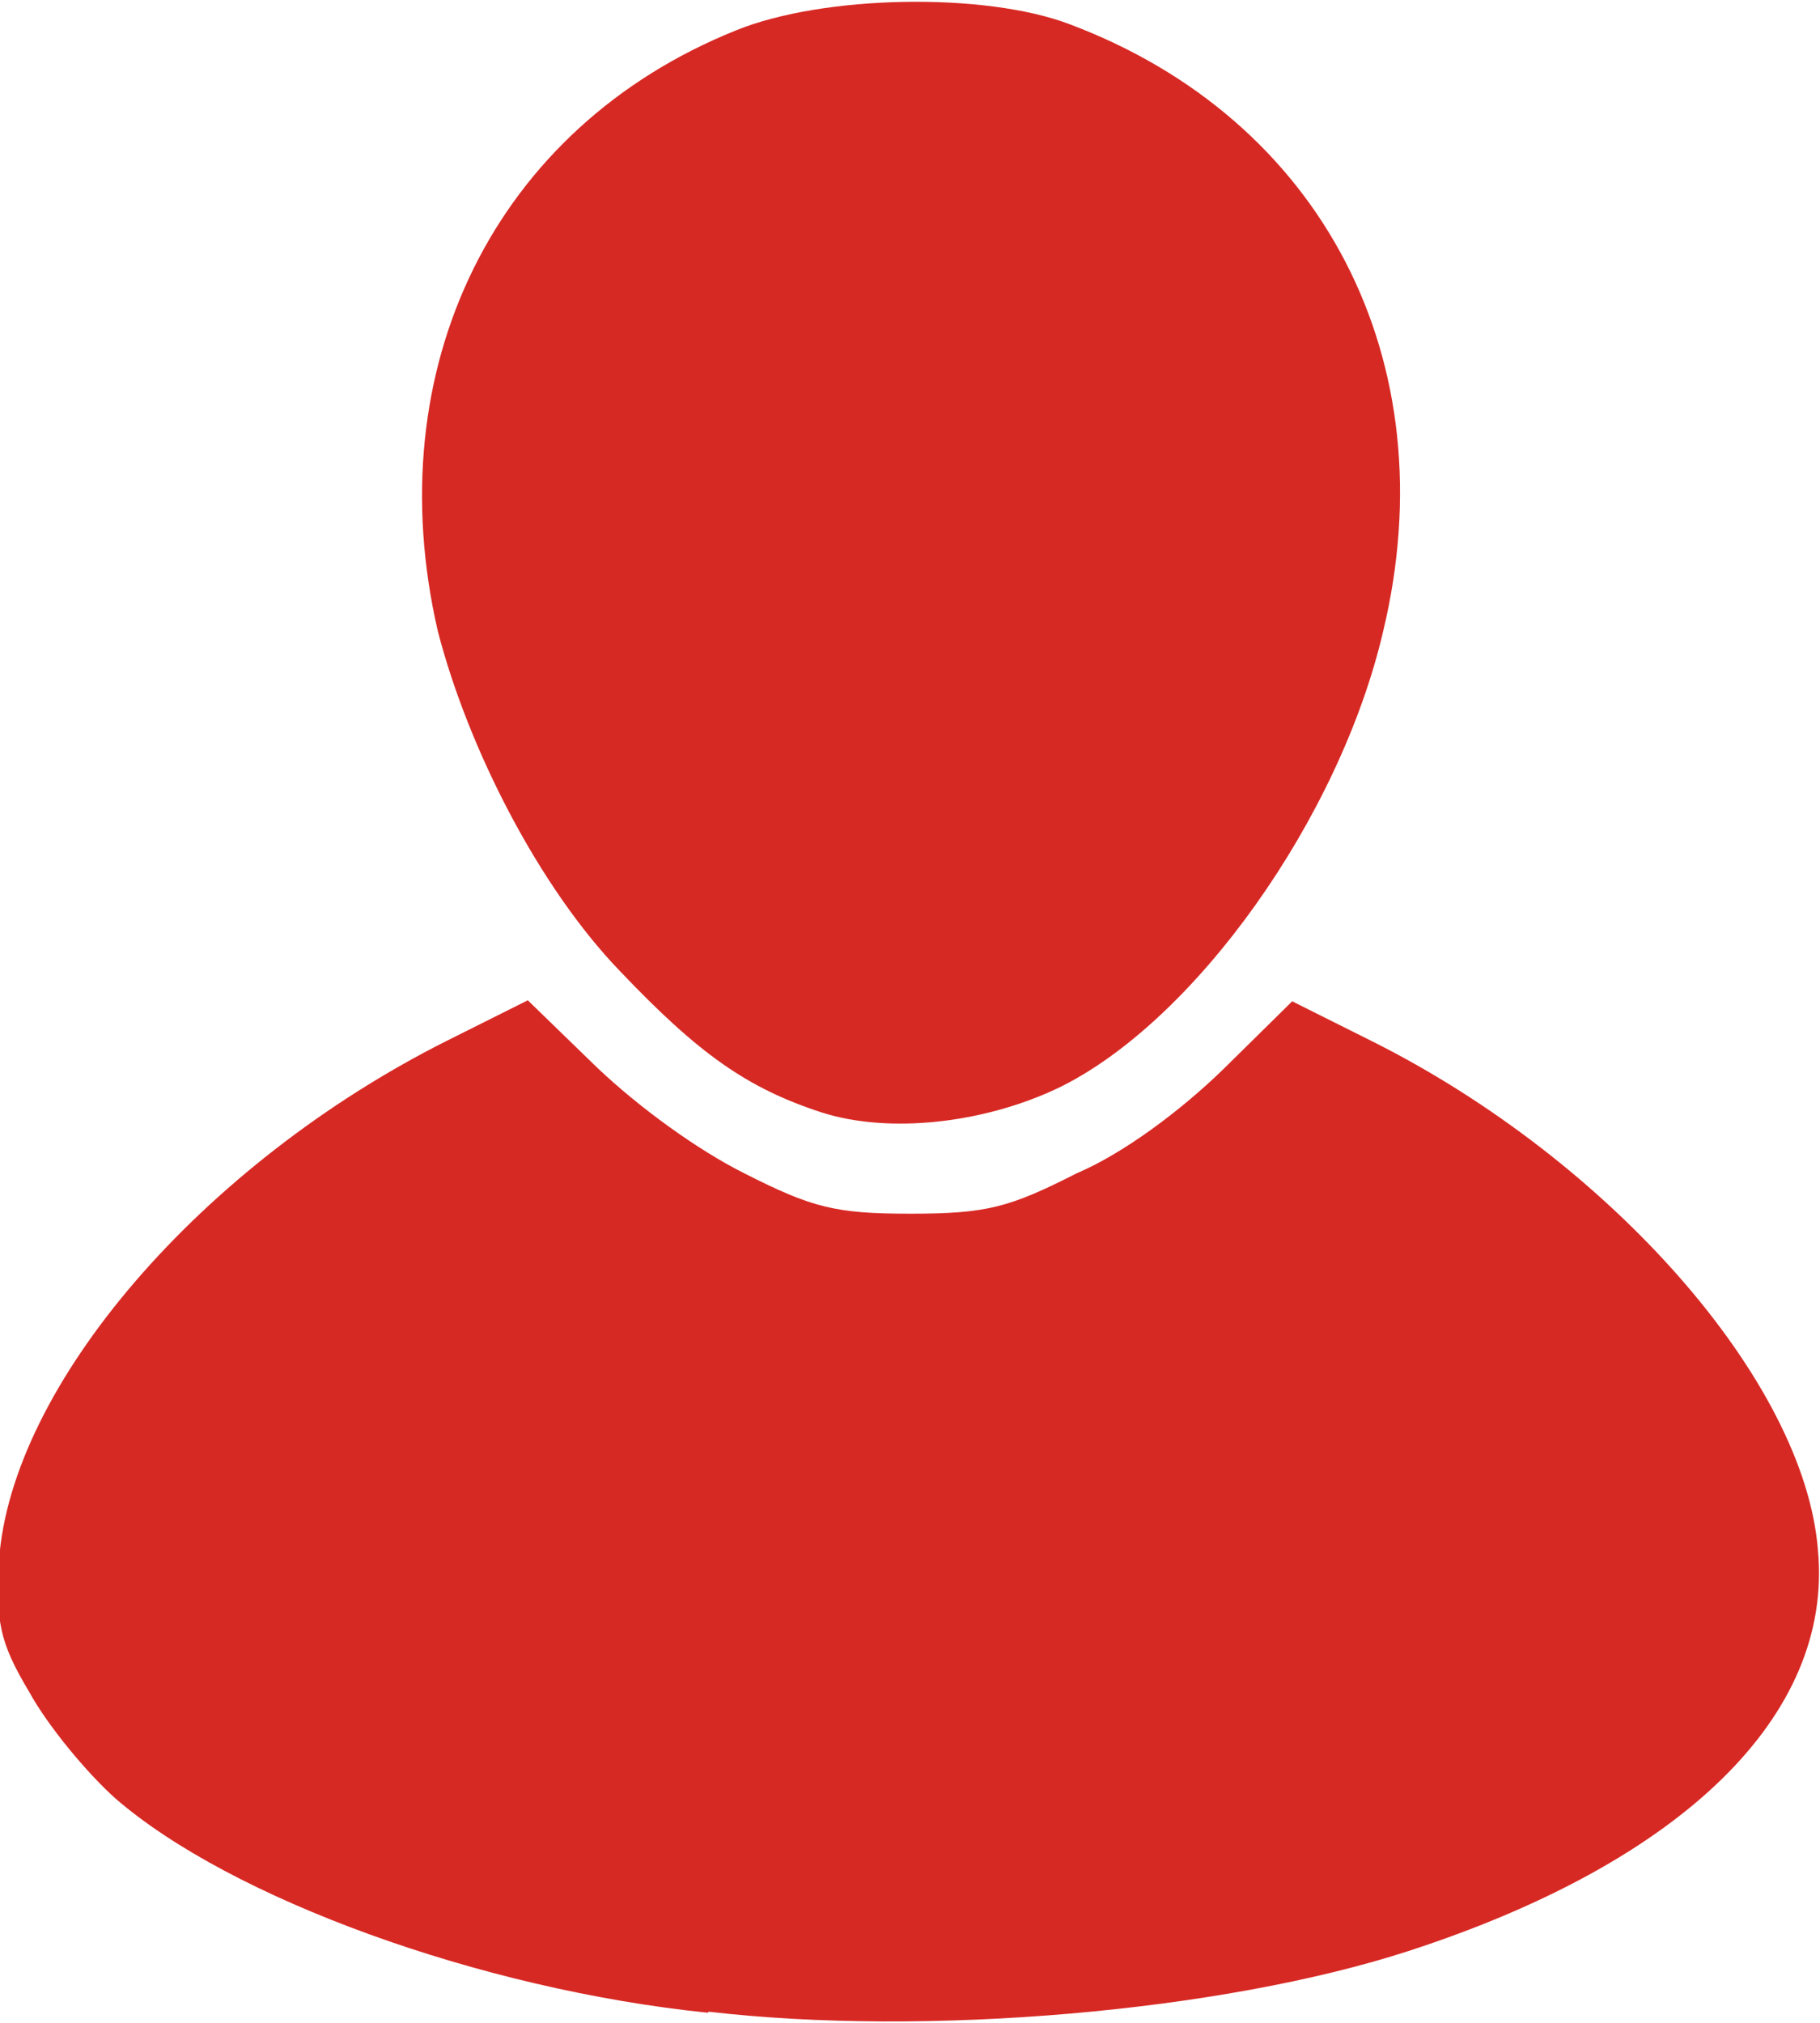 <svg xmlns="http://www.w3.org/2000/svg" width="18" height="20" viewBox="0 0 18 20"><path fill="#d72924" d="M7 19.9c-2.25-.23-4.72-1.13-5.86-2.12-.28-.25-.67-.72-.85-1.05-.3-.5-.33-.7-.3-1.3.12-1.73 2-3.92 4.43-5.14l.8-.4.68.66c.42.4 1 .82 1.46 1.05.67.34.9.4 1.64.4.76 0 .98-.06 1.65-.4.47-.2 1.04-.63 1.45-1.03l.68-.67.8.4c2.35 1.18 4.27 3.36 4.4 5.03.15 1.63-1.34 3.08-4.05 3.96-1.85.6-4.77.85-6.92.6zM8.13 11c-.74-.24-1.22-.58-2-1.4-.8-.83-1.5-2.2-1.8-3.36-.6-2.6.56-4.98 2.95-5.94.86-.35 2.46-.38 3.3-.06 2.5.94 3.74 3.33 3.1 6-.43 1.85-1.87 3.87-3.22 4.52-.74.35-1.67.45-2.33.24z"/></svg>